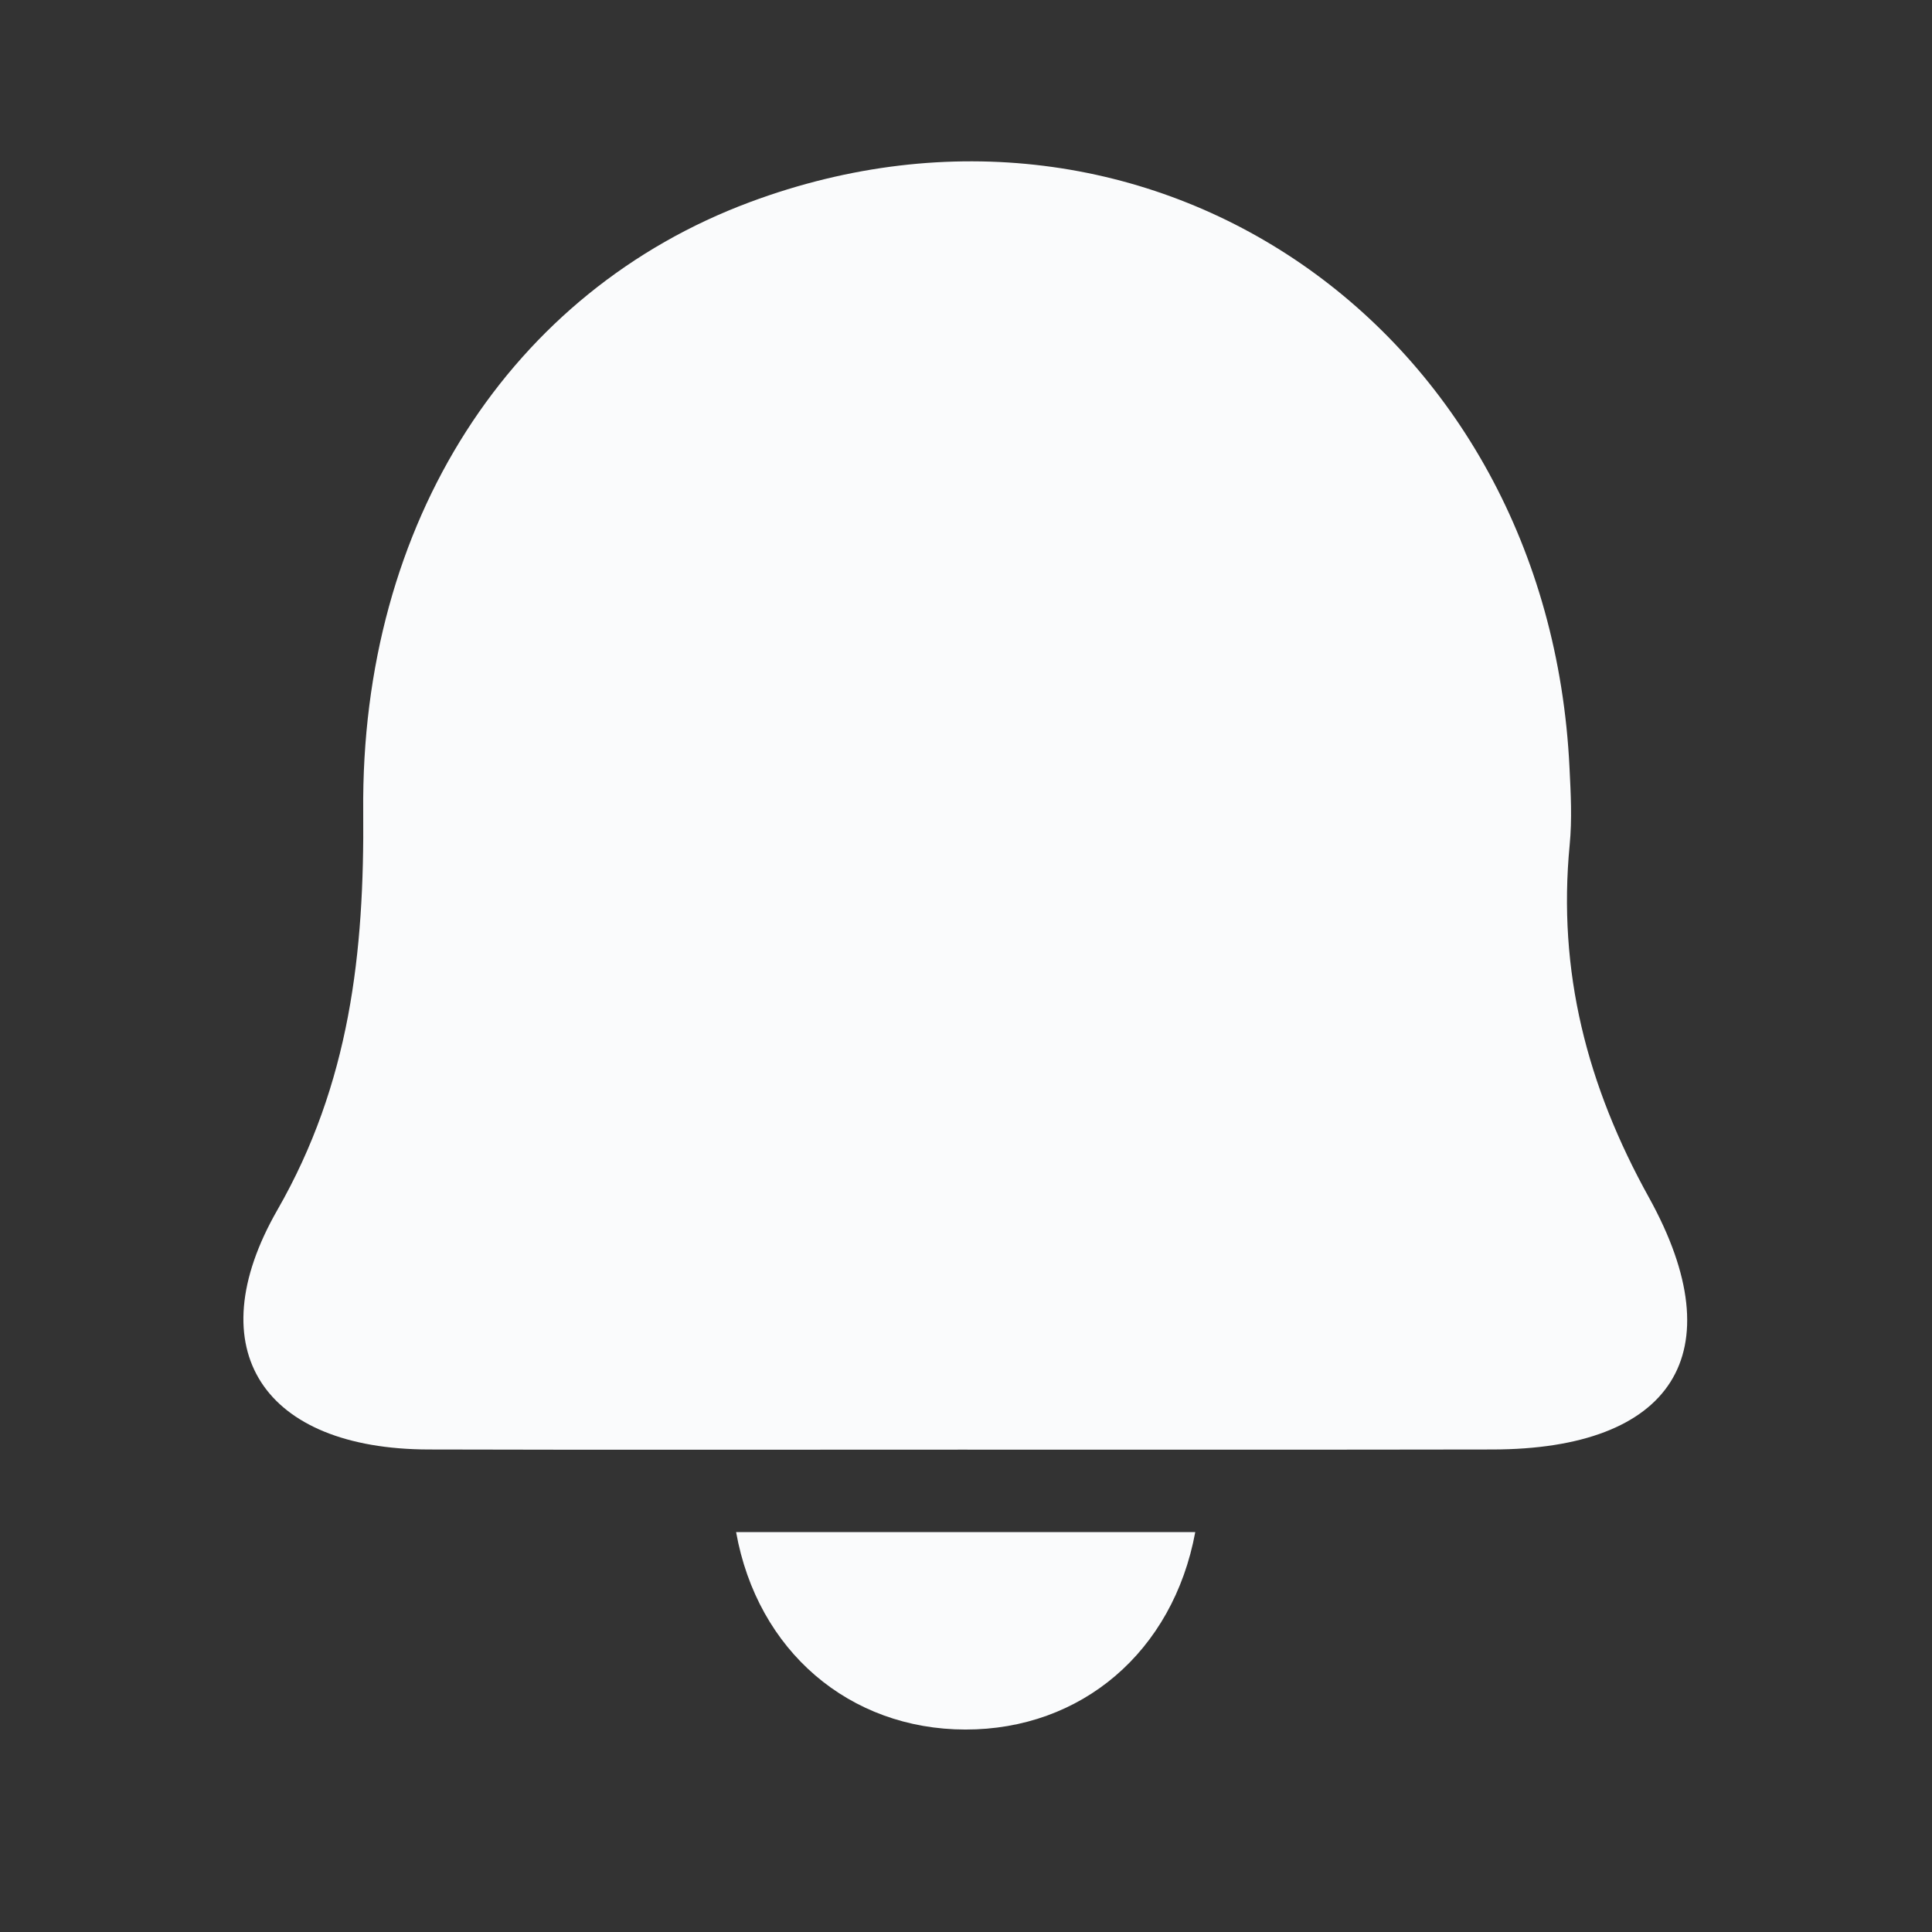 <svg width="24" height="24" viewBox="0 0 24 24" fill="none" xmlns="http://www.w3.org/2000/svg">
<rect x="0" y="0" width="24" height="24" fill="#333333" stroke="none"/>
<path d="M11.933 18.008C9.729 18.008 7.527 18.012 5.323 18.006C3.281 18.001 2.446 16.773 3.446 15.03C4.347 13.459 4.527 11.838 4.512 10.083C4.479 6.475 6.355 3.614 9.315 2.511C14.284 0.66 19.236 4.076 19.497 9.538C19.513 9.857 19.53 10.179 19.499 10.495C19.348 12.066 19.712 13.484 20.485 14.878C21.557 16.817 20.769 18.003 18.54 18.006C16.338 18.01 14.134 18.008 11.933 18.008Z" fill="#fafbfc"/>
<path d="M14.848 19.032C14.572 20.521 13.431 21.487 11.992 21.485C10.552 21.483 9.409 20.511 9.144 19.032C11.049 19.032 12.944 19.032 14.848 19.032Z" fill="#fafbfc"/>
</svg>
